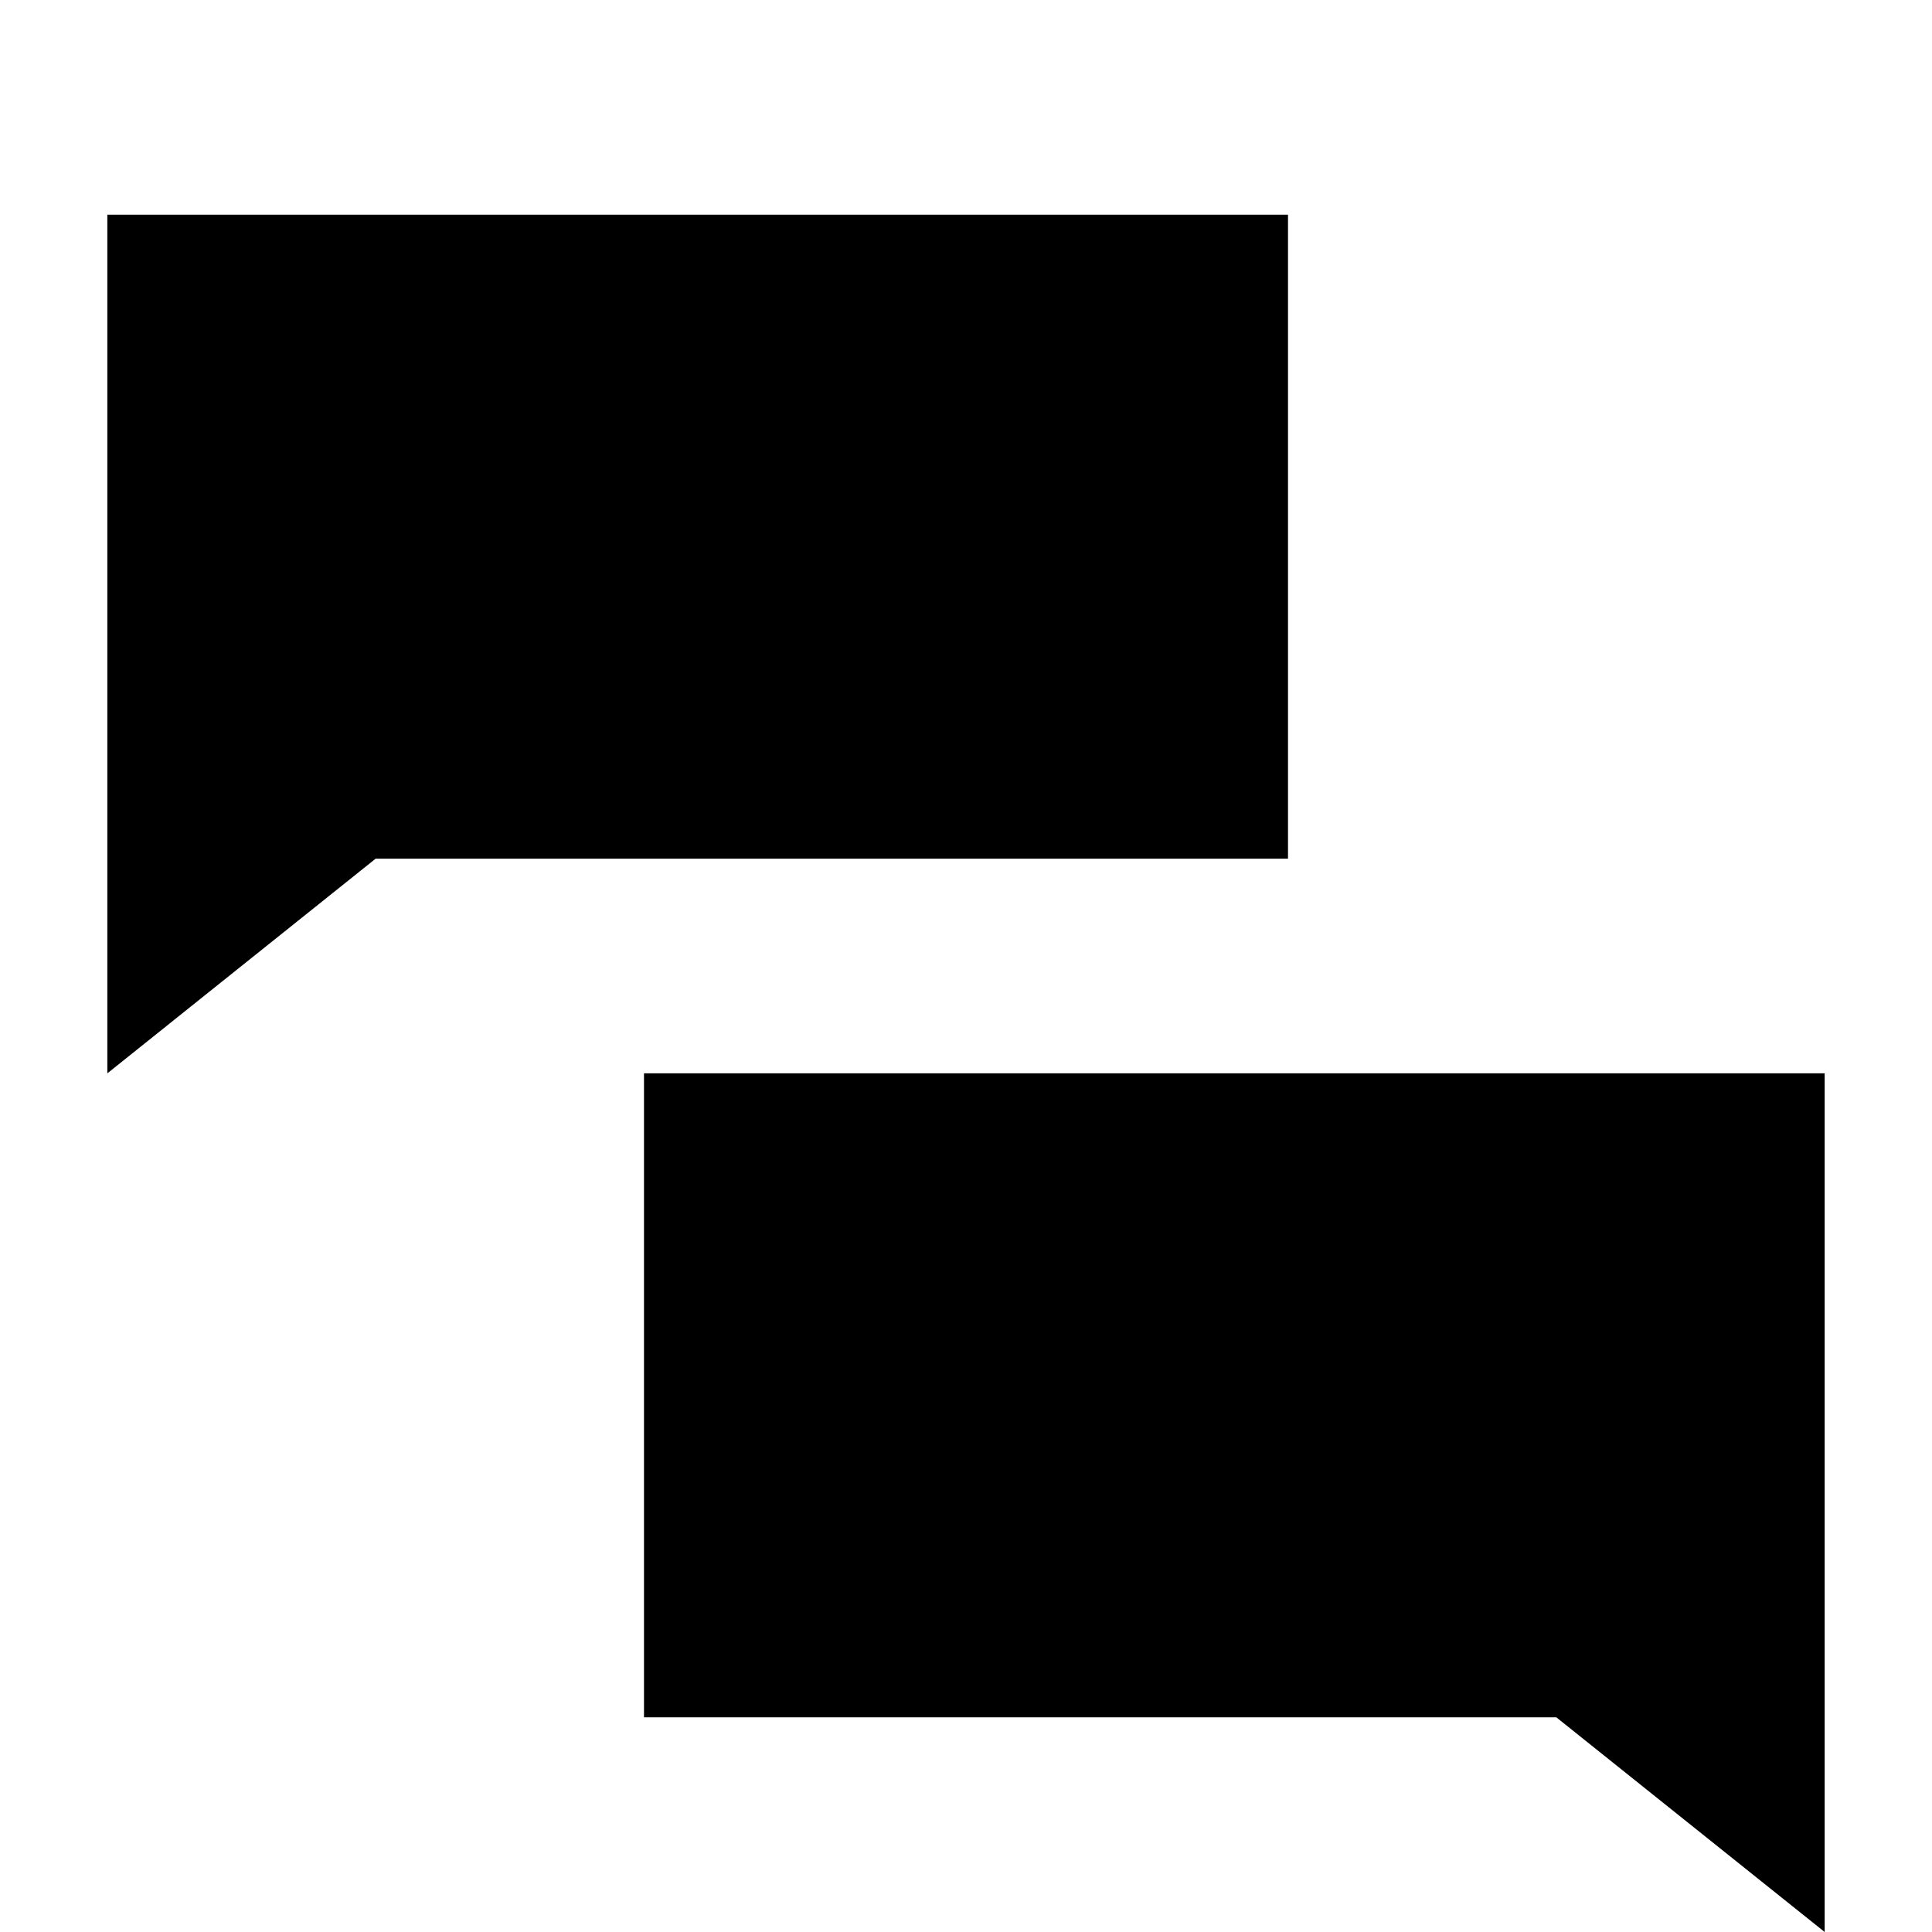<?xml version="1.0"?>
<svg xmlns="http://www.w3.org/2000/svg" viewBox="0 0 36 36" fill="none">
  <path fill-rule="evenodd" clip-rule="evenodd" d="M2 4V16V20L7 16H24V4H2ZM12 20V32H29L34 36V32V20H12Z" fill="currentColor"/>
</svg>
